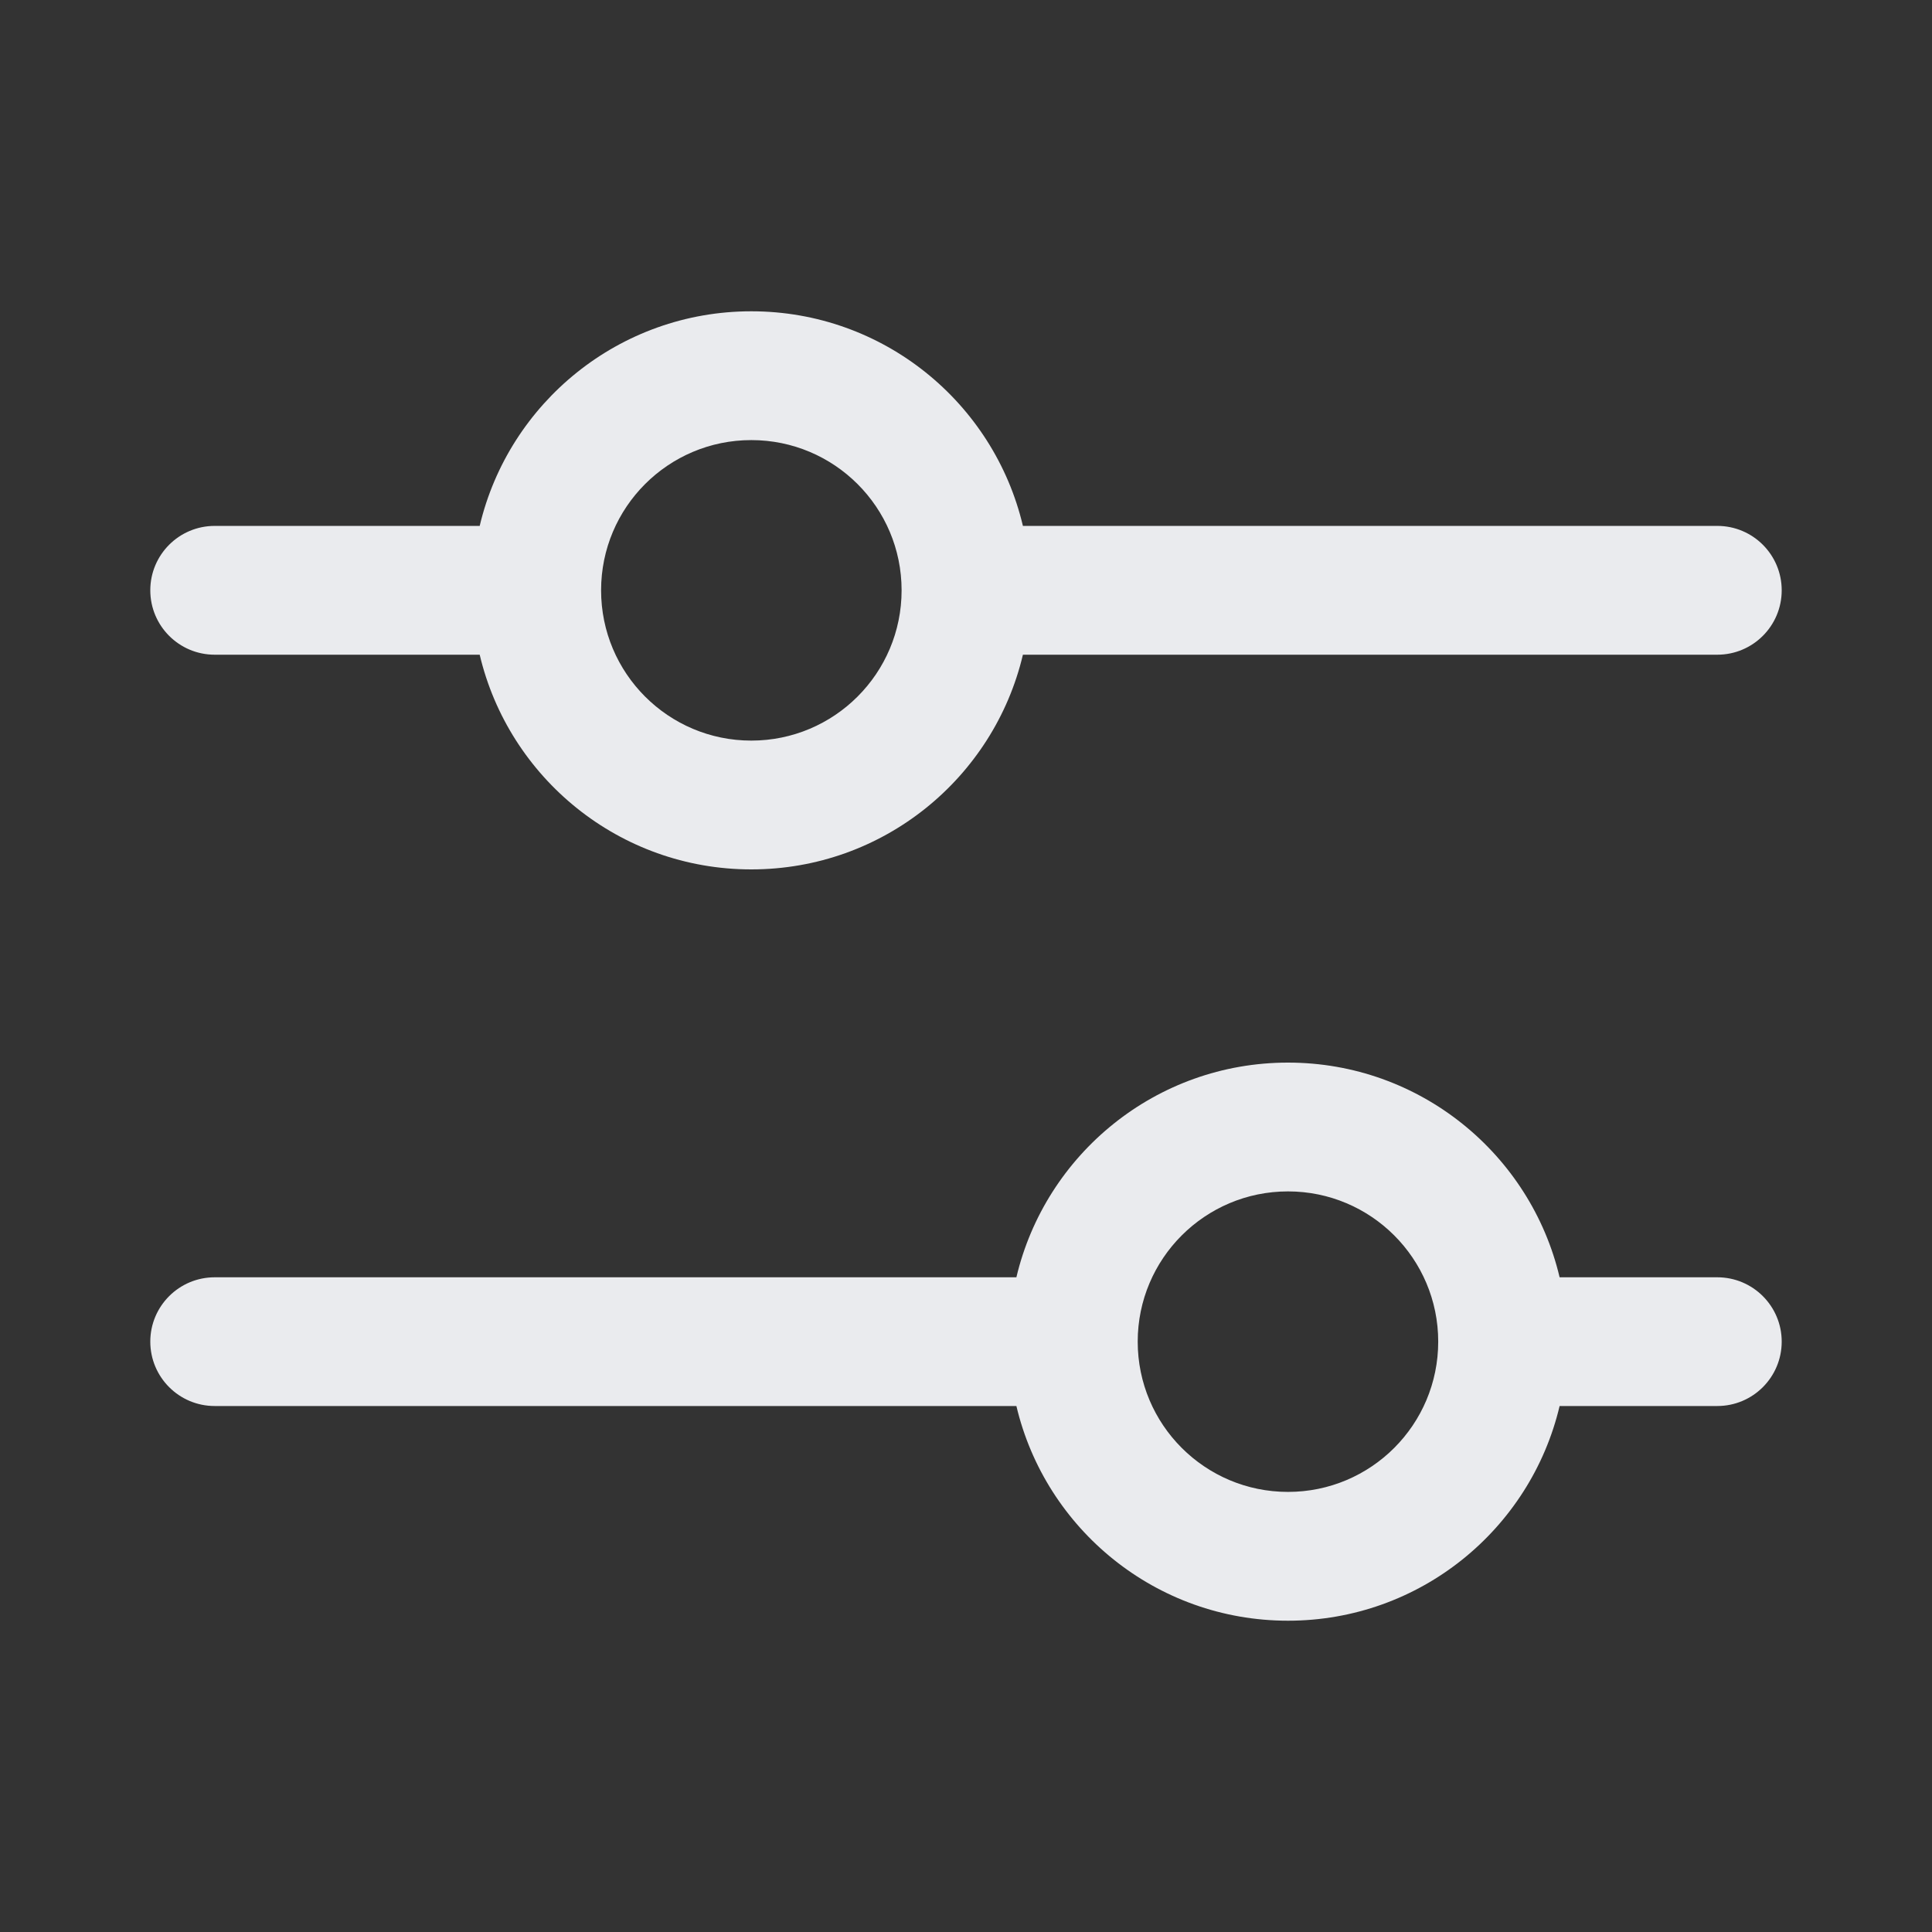 <svg width="24" height="24" viewBox="0 0 24 24" fill="none" xmlns="http://www.w3.org/2000/svg">
<rect x="0" y="0" width="24" height="24" fill="#333333" stroke="none"/>
<path fill-rule="evenodd" clip-rule="evenodd" d="M9.333 3.867C10.973 3.867 12.346 5.004 12.707 6.533H21.333C21.775 6.533 22.133 6.891 22.133 7.333C22.133 7.775 21.775 8.133 21.333 8.133H12.707C12.346 9.662 10.973 10.8 9.333 10.8C7.694 10.8 6.32 9.662 5.959 8.133H2.667C2.225 8.133 1.867 7.775 1.867 7.333C1.867 6.891 2.225 6.533 2.667 6.533H5.959C6.32 5.004 7.694 3.867 9.333 3.867ZM9.333 5.467C8.302 5.467 7.467 6.302 7.467 7.333C7.467 8.364 8.302 9.2 9.333 9.2C10.364 9.2 11.2 8.364 11.2 7.333C11.2 6.302 10.364 5.467 9.333 5.467Z" fill="#eaebee"></path>
<path fill-rule="evenodd" clip-rule="evenodd" d="M2.667 17.466H12.626C12.987 18.995 14.361 20.133 16 20.133C17.639 20.133 19.013 18.995 19.374 17.466H21.333C21.775 17.466 22.133 17.108 22.133 16.666C22.133 16.225 21.775 15.867 21.333 15.867H19.374C19.013 14.338 17.639 13.2 16 13.2C14.361 13.2 12.987 14.338 12.626 15.867H2.667C2.225 15.867 1.867 16.225 1.867 16.666C1.867 17.108 2.225 17.466 2.667 17.466ZM16 14.8C14.969 14.8 14.133 15.636 14.133 16.666C14.133 17.698 14.969 18.533 16 18.533C17.031 18.533 17.866 17.698 17.866 16.666C17.866 15.636 17.031 14.8 16 14.8Z" fill="#eaebee"></path>
</svg>